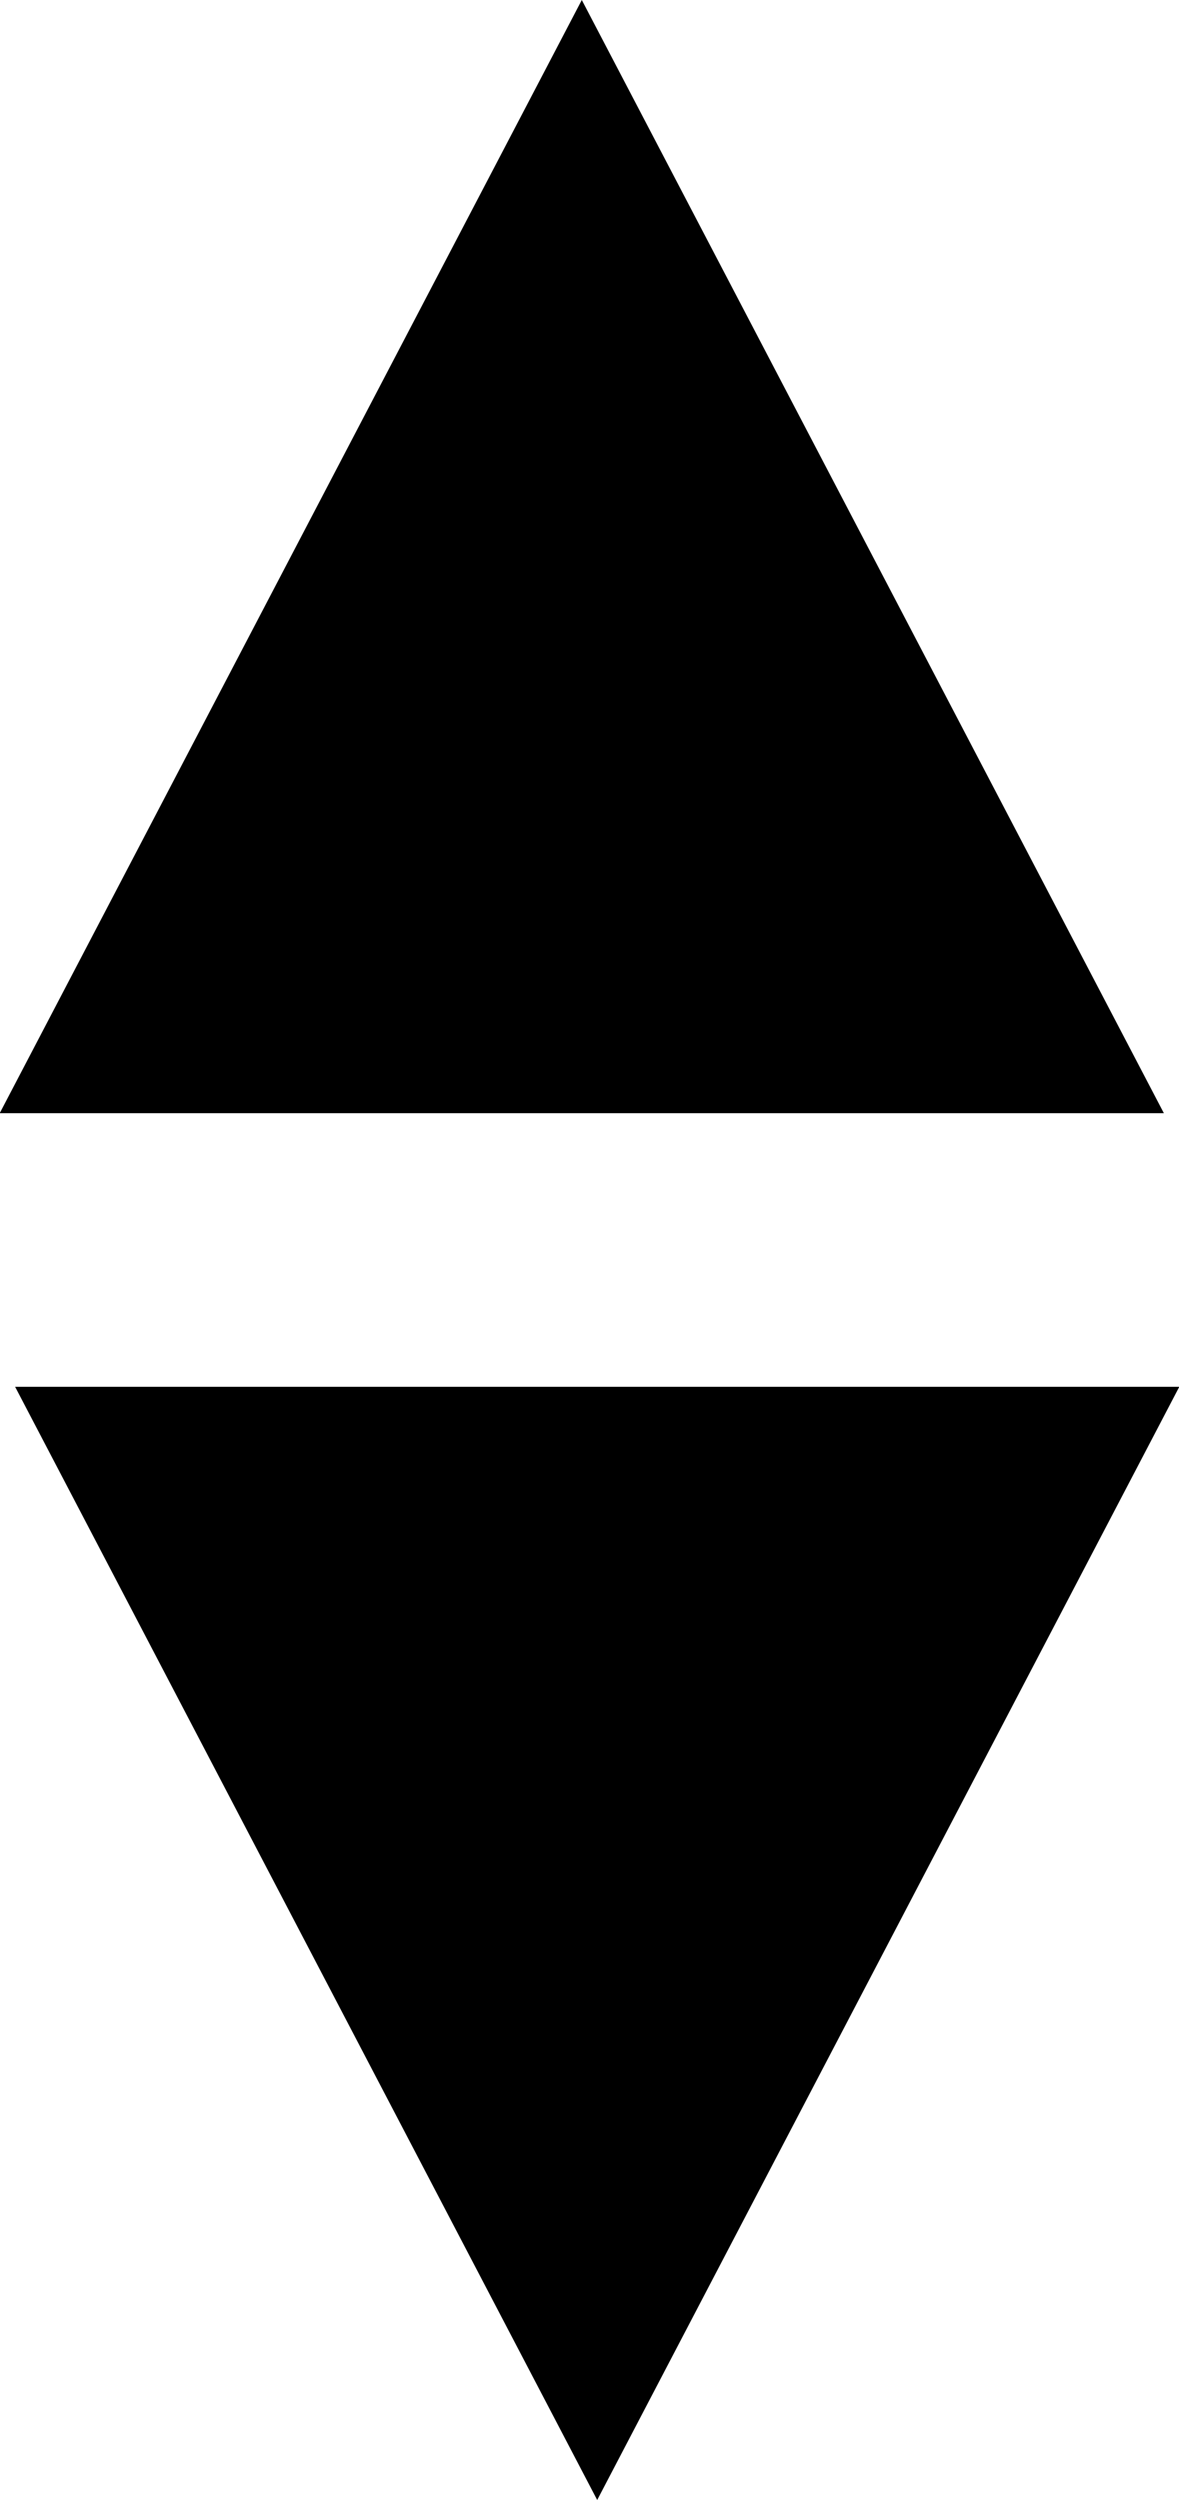 <?xml version="1.0" encoding="UTF-8" standalone="no"?>
<svg
   xmlns:dc="http://purl.org/dc/elements/1.1/"
   xmlns:cc="http://creativecommons.org/ns#"
   xmlns:rdf="http://www.w3.org/1999/02/22-rdf-syntax-ns#"
   xmlns:svg="http://www.w3.org/2000/svg"
   xmlns="http://www.w3.org/2000/svg"
   id="svg4"
   version="1.1"
   fill="%238C98F2"
   height="112.288"
   width="52.966">
  <defs
     id="defs8" />
  <polygon
     transform="matrix(0.523,0,0,1,0.679,62.288)"
     style="fill:#000000"
     id="polygon2"
     points="100,0 50,50 0,0 " />
  <polygon
     transform="matrix(-0.523,0,0,-1,52.287,50)"
     style="fill:#000000"
     id="polygon2-3"
     points="50,50 0,0 100,0 " />
</svg>
